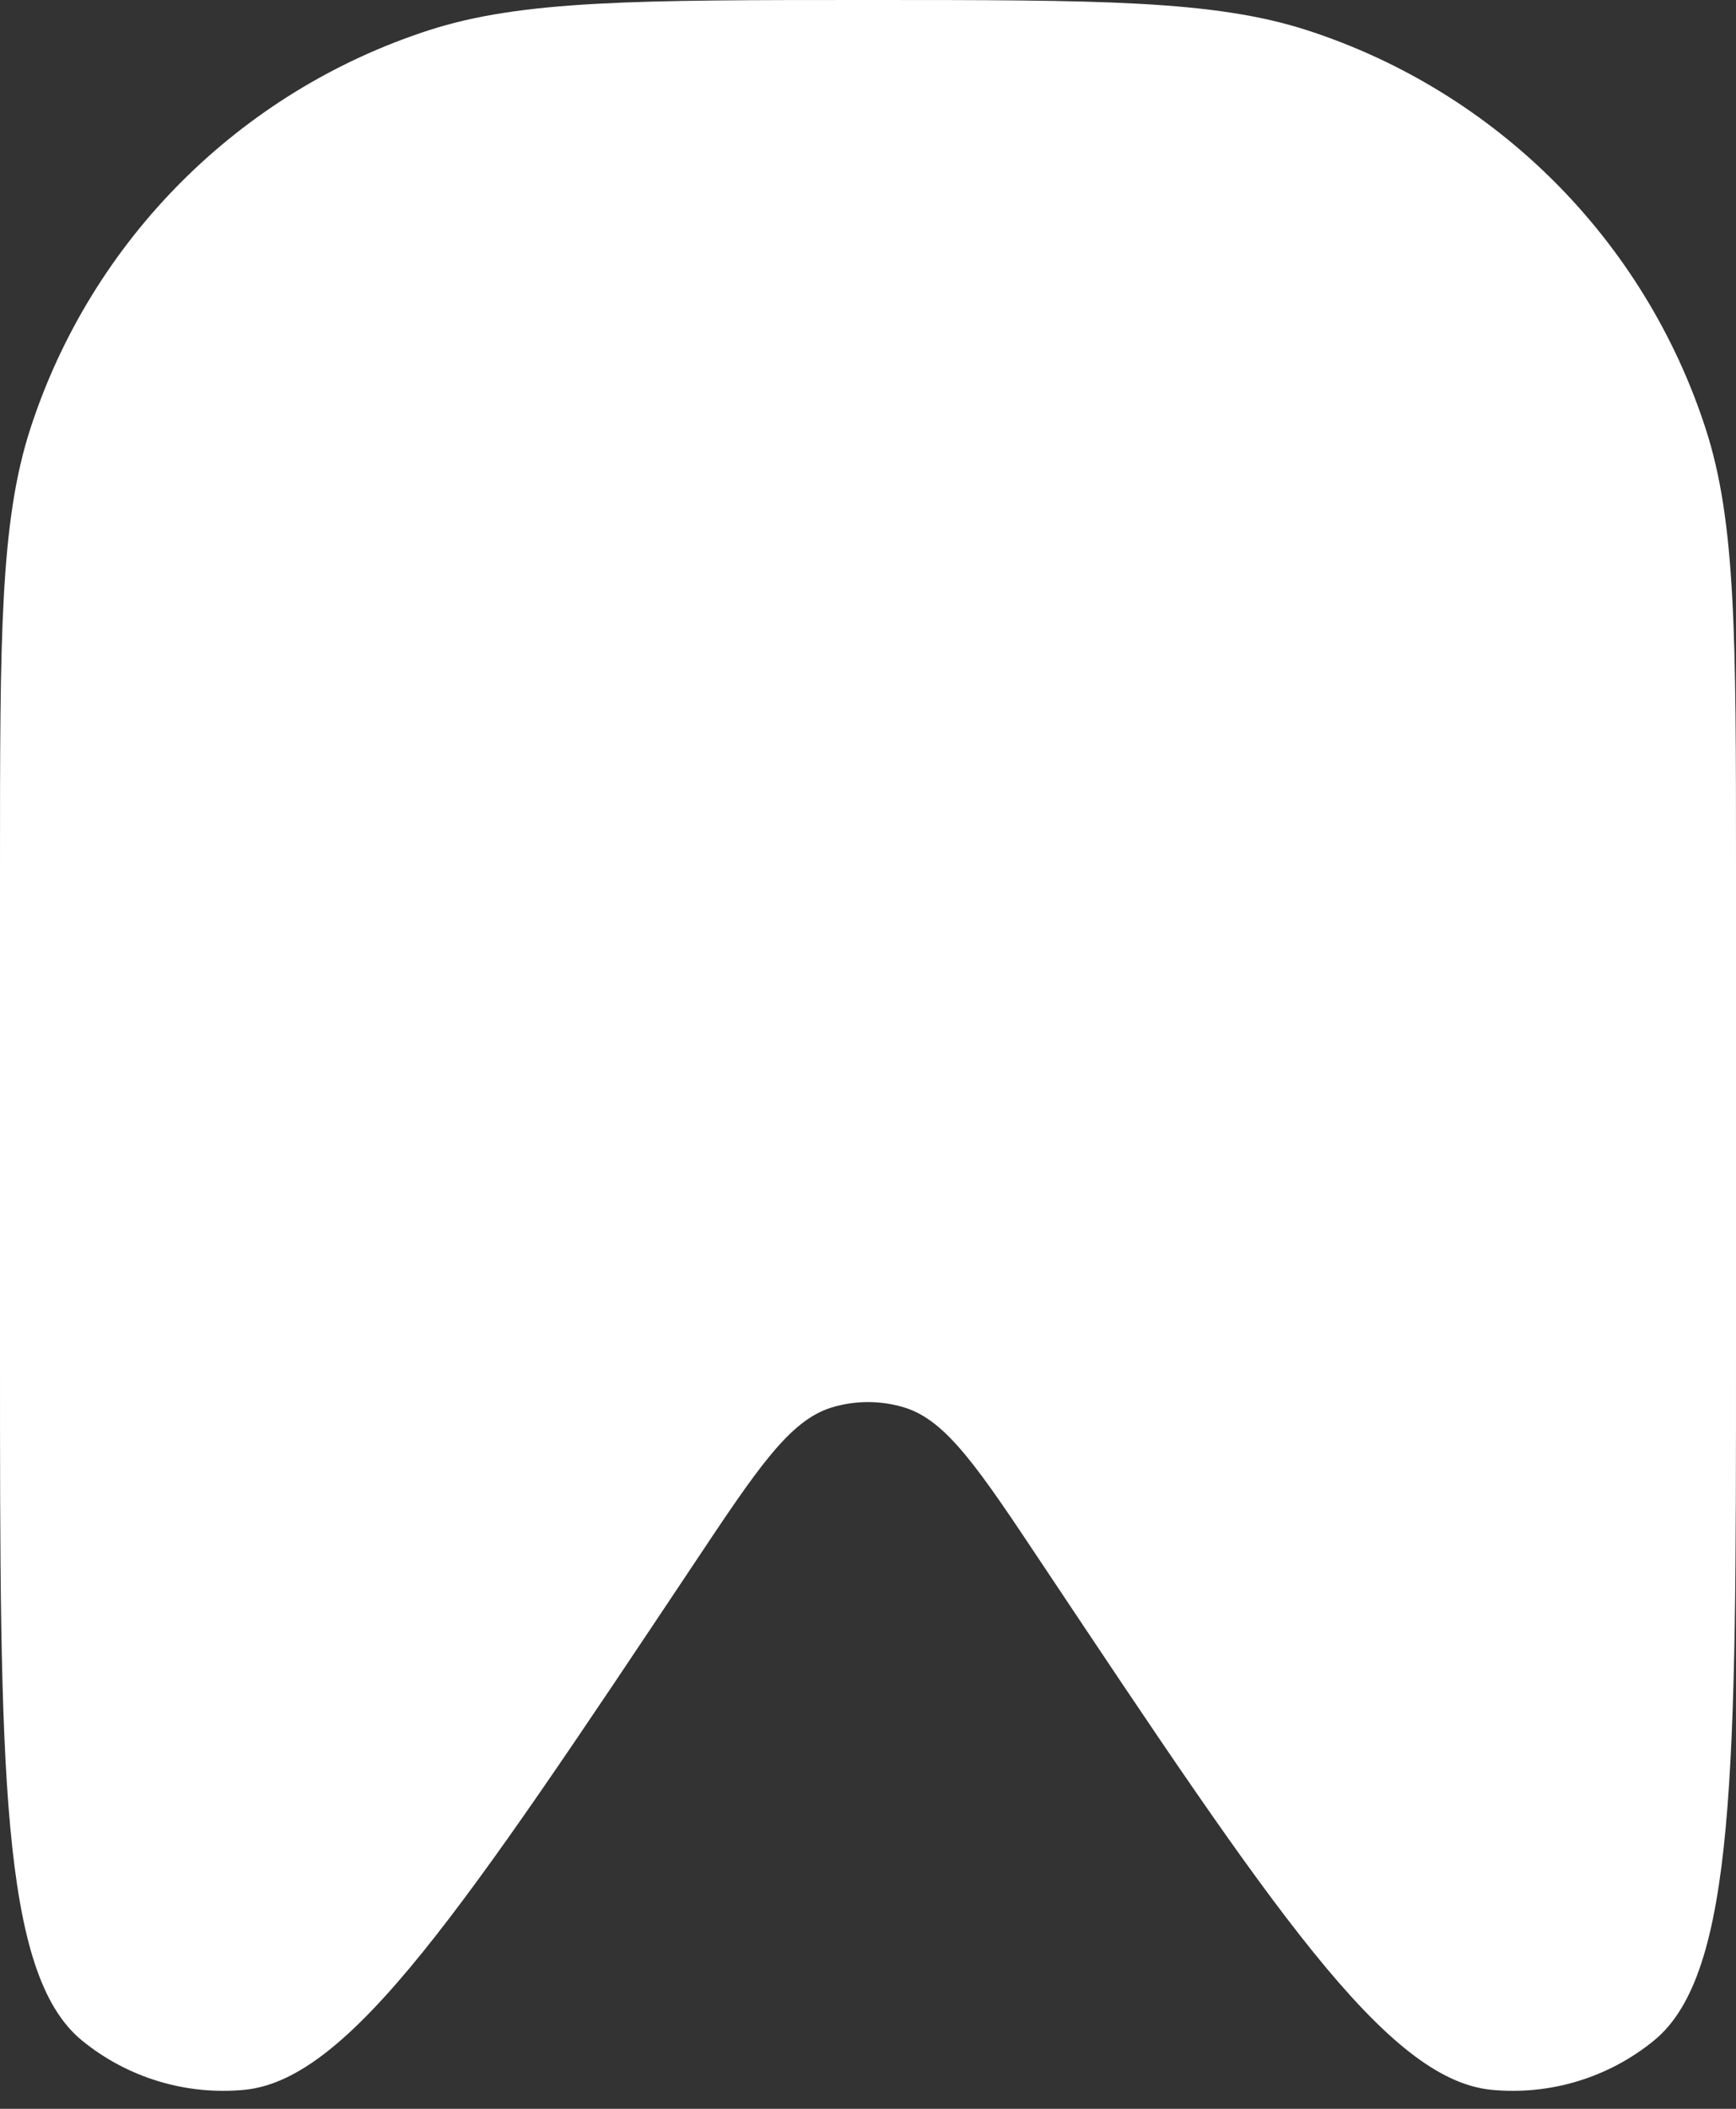 <svg width="14" height="17" viewBox="0 0 14 17" fill="none" xmlns="http://www.w3.org/2000/svg">
<rect x="0" y="0" width="14" height="17" fill="#333333" stroke="none"/>
<g id="Bookmark">
<path id="Rectangle 17" d="M0 7C0 5.139 0 4.208 0.245 3.455C0.739 1.933 1.933 0.739 3.455 0.245C4.208 0 5.139 0 7 0C8.861 0 9.792 0 10.545 0.245C12.067 0.739 13.261 1.933 13.755 3.455C14 4.208 14 5.139 14 7V10.923C14 14.248 14 15.911 13.337 16.451C12.97 16.75 12.5 16.892 12.029 16.847C11.177 16.765 10.255 15.382 8.41 12.616C7.893 11.84 7.635 11.452 7.295 11.347C7.103 11.288 6.897 11.288 6.705 11.347C6.365 11.452 6.107 11.84 5.59 12.616C3.745 15.382 2.823 16.765 1.971 16.847C1.5 16.892 1.03 16.75 0.663 16.451C0 15.911 0 14.248 0 10.923V7Z" fill="white"/>
</g>
</svg>

